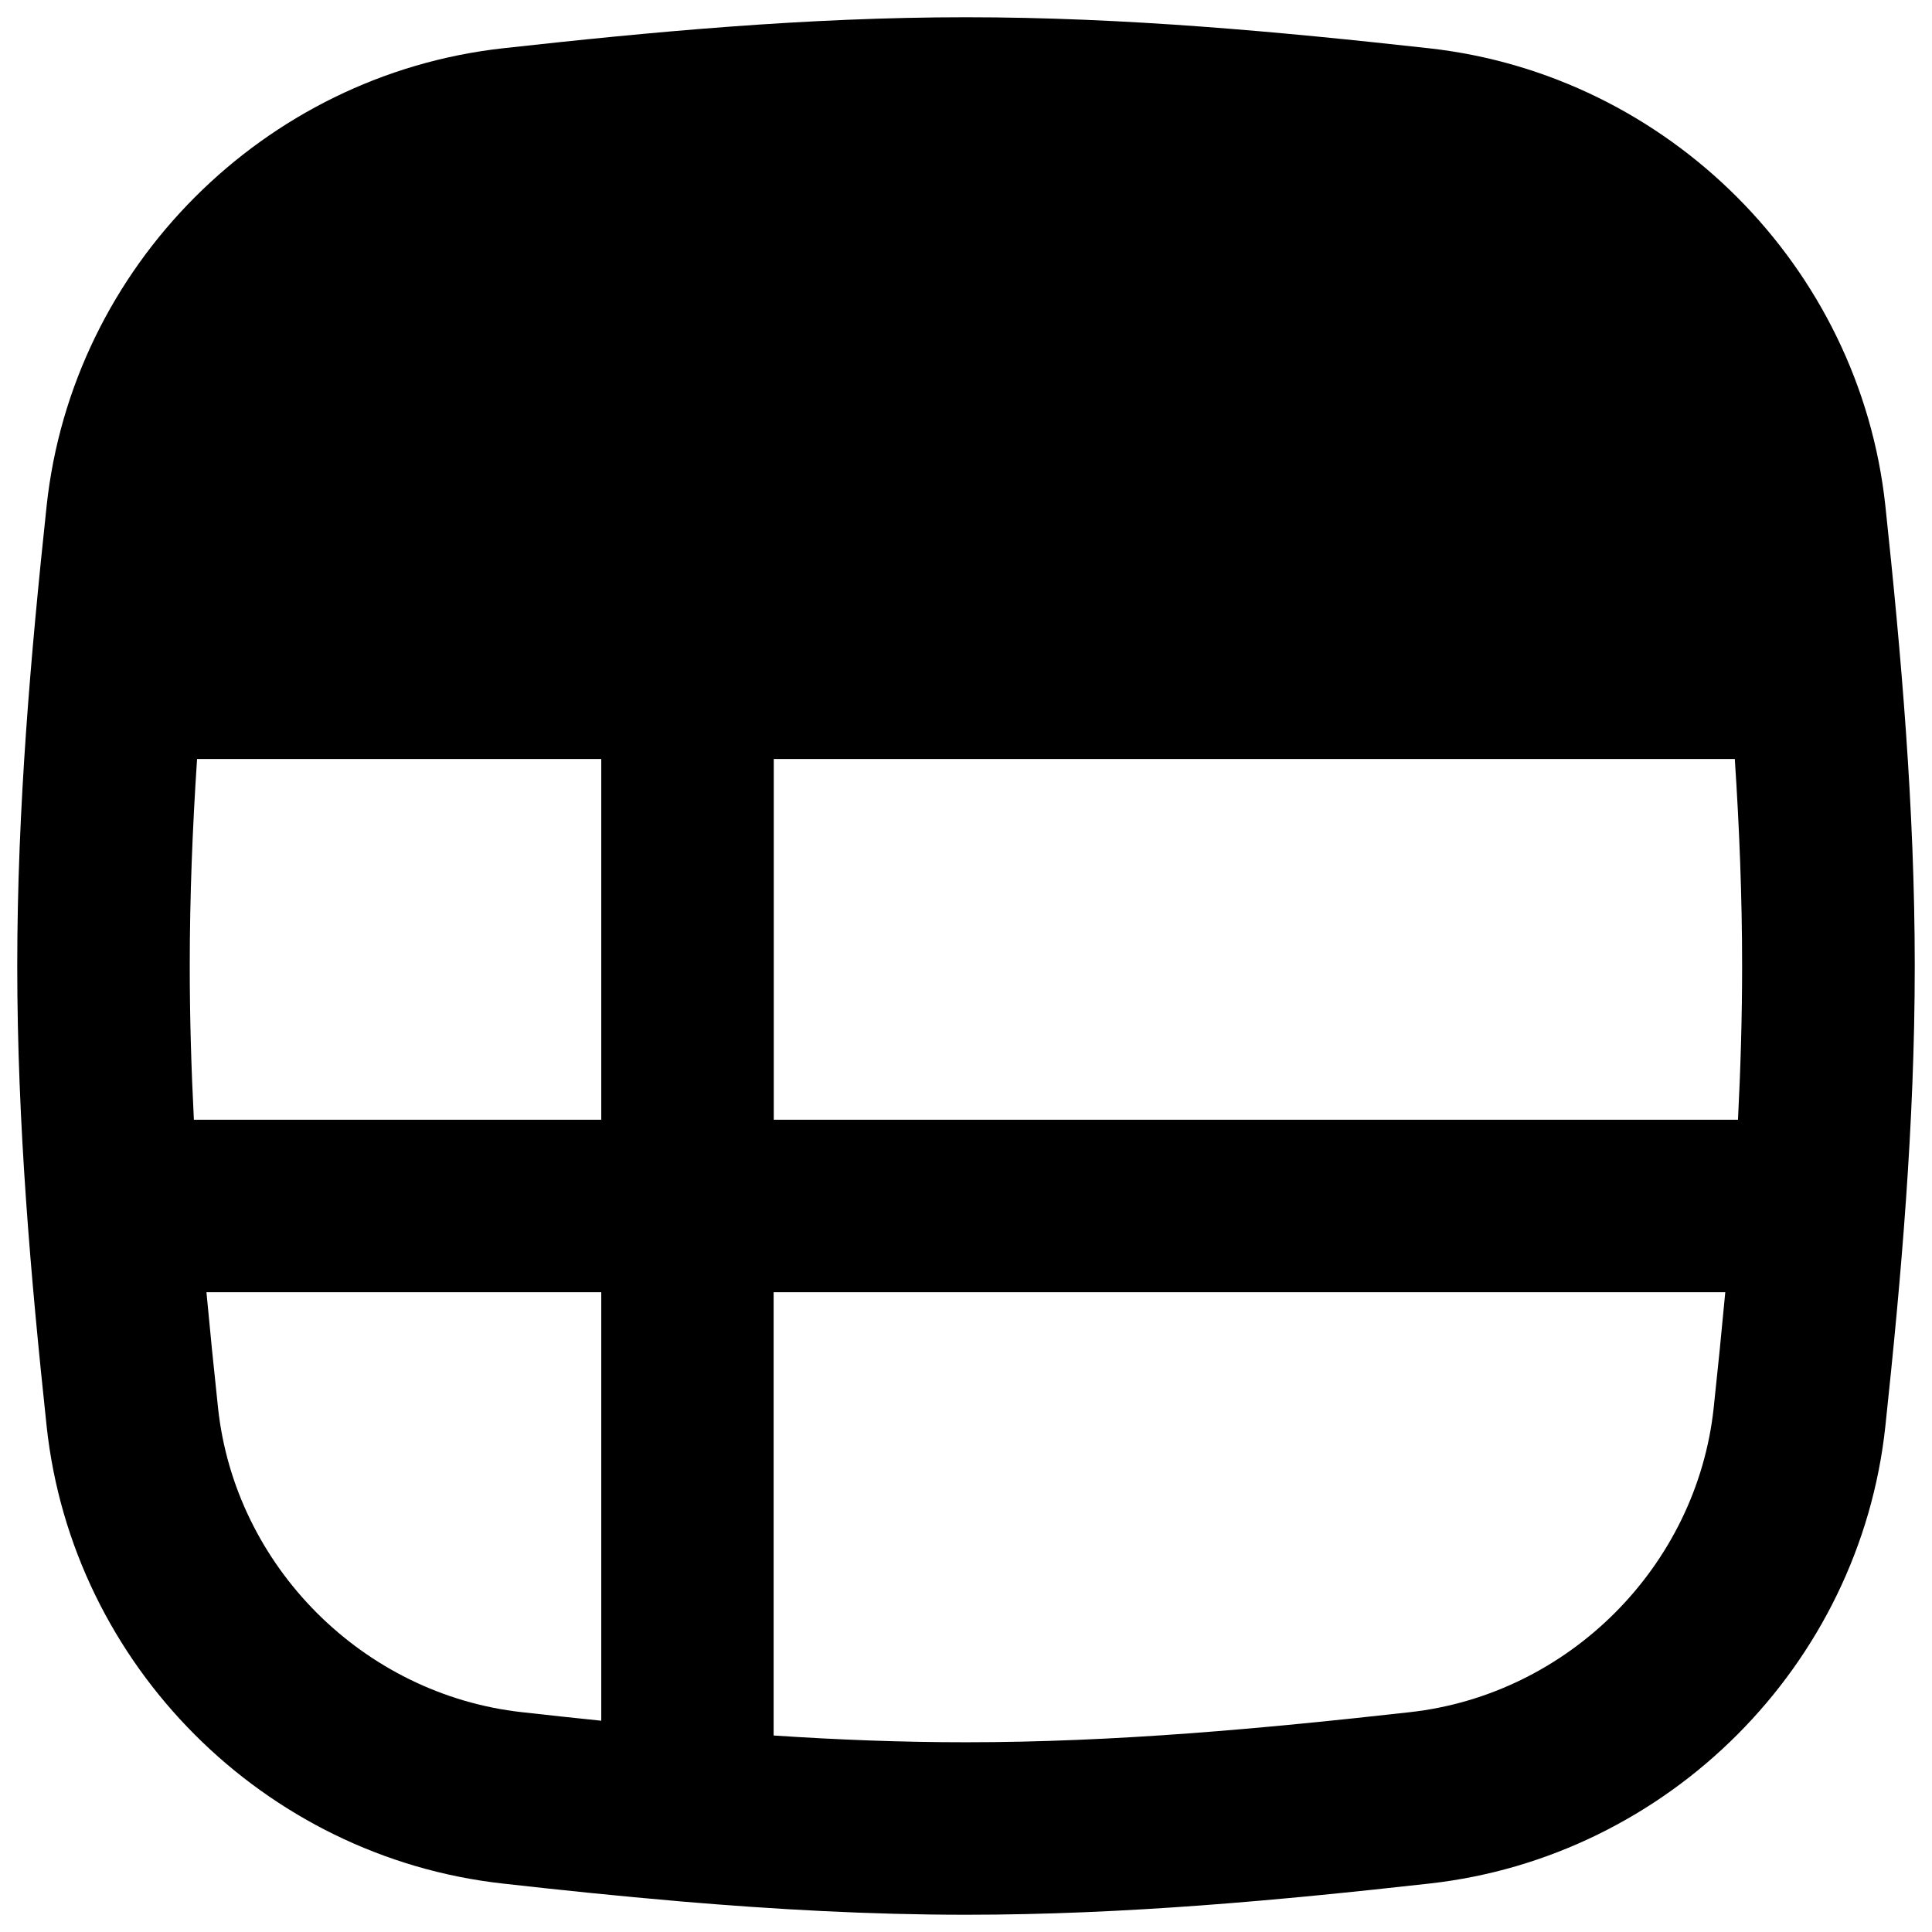 <svg xmlns="http://www.w3.org/2000/svg" fill="none" viewBox="0 0 14 14" id="Table--Streamline-Flex-Remix">
  <desc>
    Table Streamline Icon: https://streamlinehq.com
  </desc>
  <g id="table--money-payment-table-organize-organization-business">
    <path id="Union" fill="#000000" fill-rule="evenodd" d="M1.428 5.5c-0.033 0.497 -0.053 0.997 -0.053 1.5 0 0.373 0.011 0.744 0.03 1.114h2.952V5.5H1.428Zm4.179 0v2.614h6.987c0.019 -0.37 0.03 -0.741 0.03 -1.114 0 -0.503 -0.02 -1.003 -0.053 -1.5H5.607Zm0 3.864h6.895c-0.026 0.28 -0.054 0.559 -0.084 0.838 -0.123 1.148 -1.051 2.077 -2.201 2.205 -1.064 0.119 -2.134 0.218 -3.218 0.218 -0.467 0 -0.93 -0.018 -1.393 -0.049V9.364Zm-4.11 0h2.86V12.469c-0.192 -0.02 -0.384 -0.04 -0.576 -0.062 -1.15 -0.128 -2.078 -1.057 -2.201 -2.205 -0.03 -0.279 -0.058 -0.558 -0.084 -0.838Zm3.421 4.413c-0.432 -0.037 -0.857 -0.081 -1.274 -0.128C1.913 13.457 0.524 12.069 0.338 10.335 0.224 9.266 0.125 8.147 0.125 7c0 -1.147 0.099 -2.266 0.213 -3.335C0.524 1.931 1.913 0.543 3.643 0.35 4.718 0.231 5.845 0.125 7 0.125s2.282 0.106 3.357 0.225c1.73 0.193 3.119 1.581 3.305 3.315 0.114 1.07 0.213 2.188 0.213 3.335 0 1.147 -0.099 2.266 -0.213 3.335 -0.185 1.734 -1.575 3.122 -3.305 3.314 -1.075 0.12 -2.201 0.226 -3.357 0.226 -0.699 0 -1.388 -0.039 -2.061 -0.096 -0.007 -0.001 -0.014 -0.001 -0.022 -0.002Z" clip-rule="evenodd" stroke-width="1"></path>
  </g>
</svg>